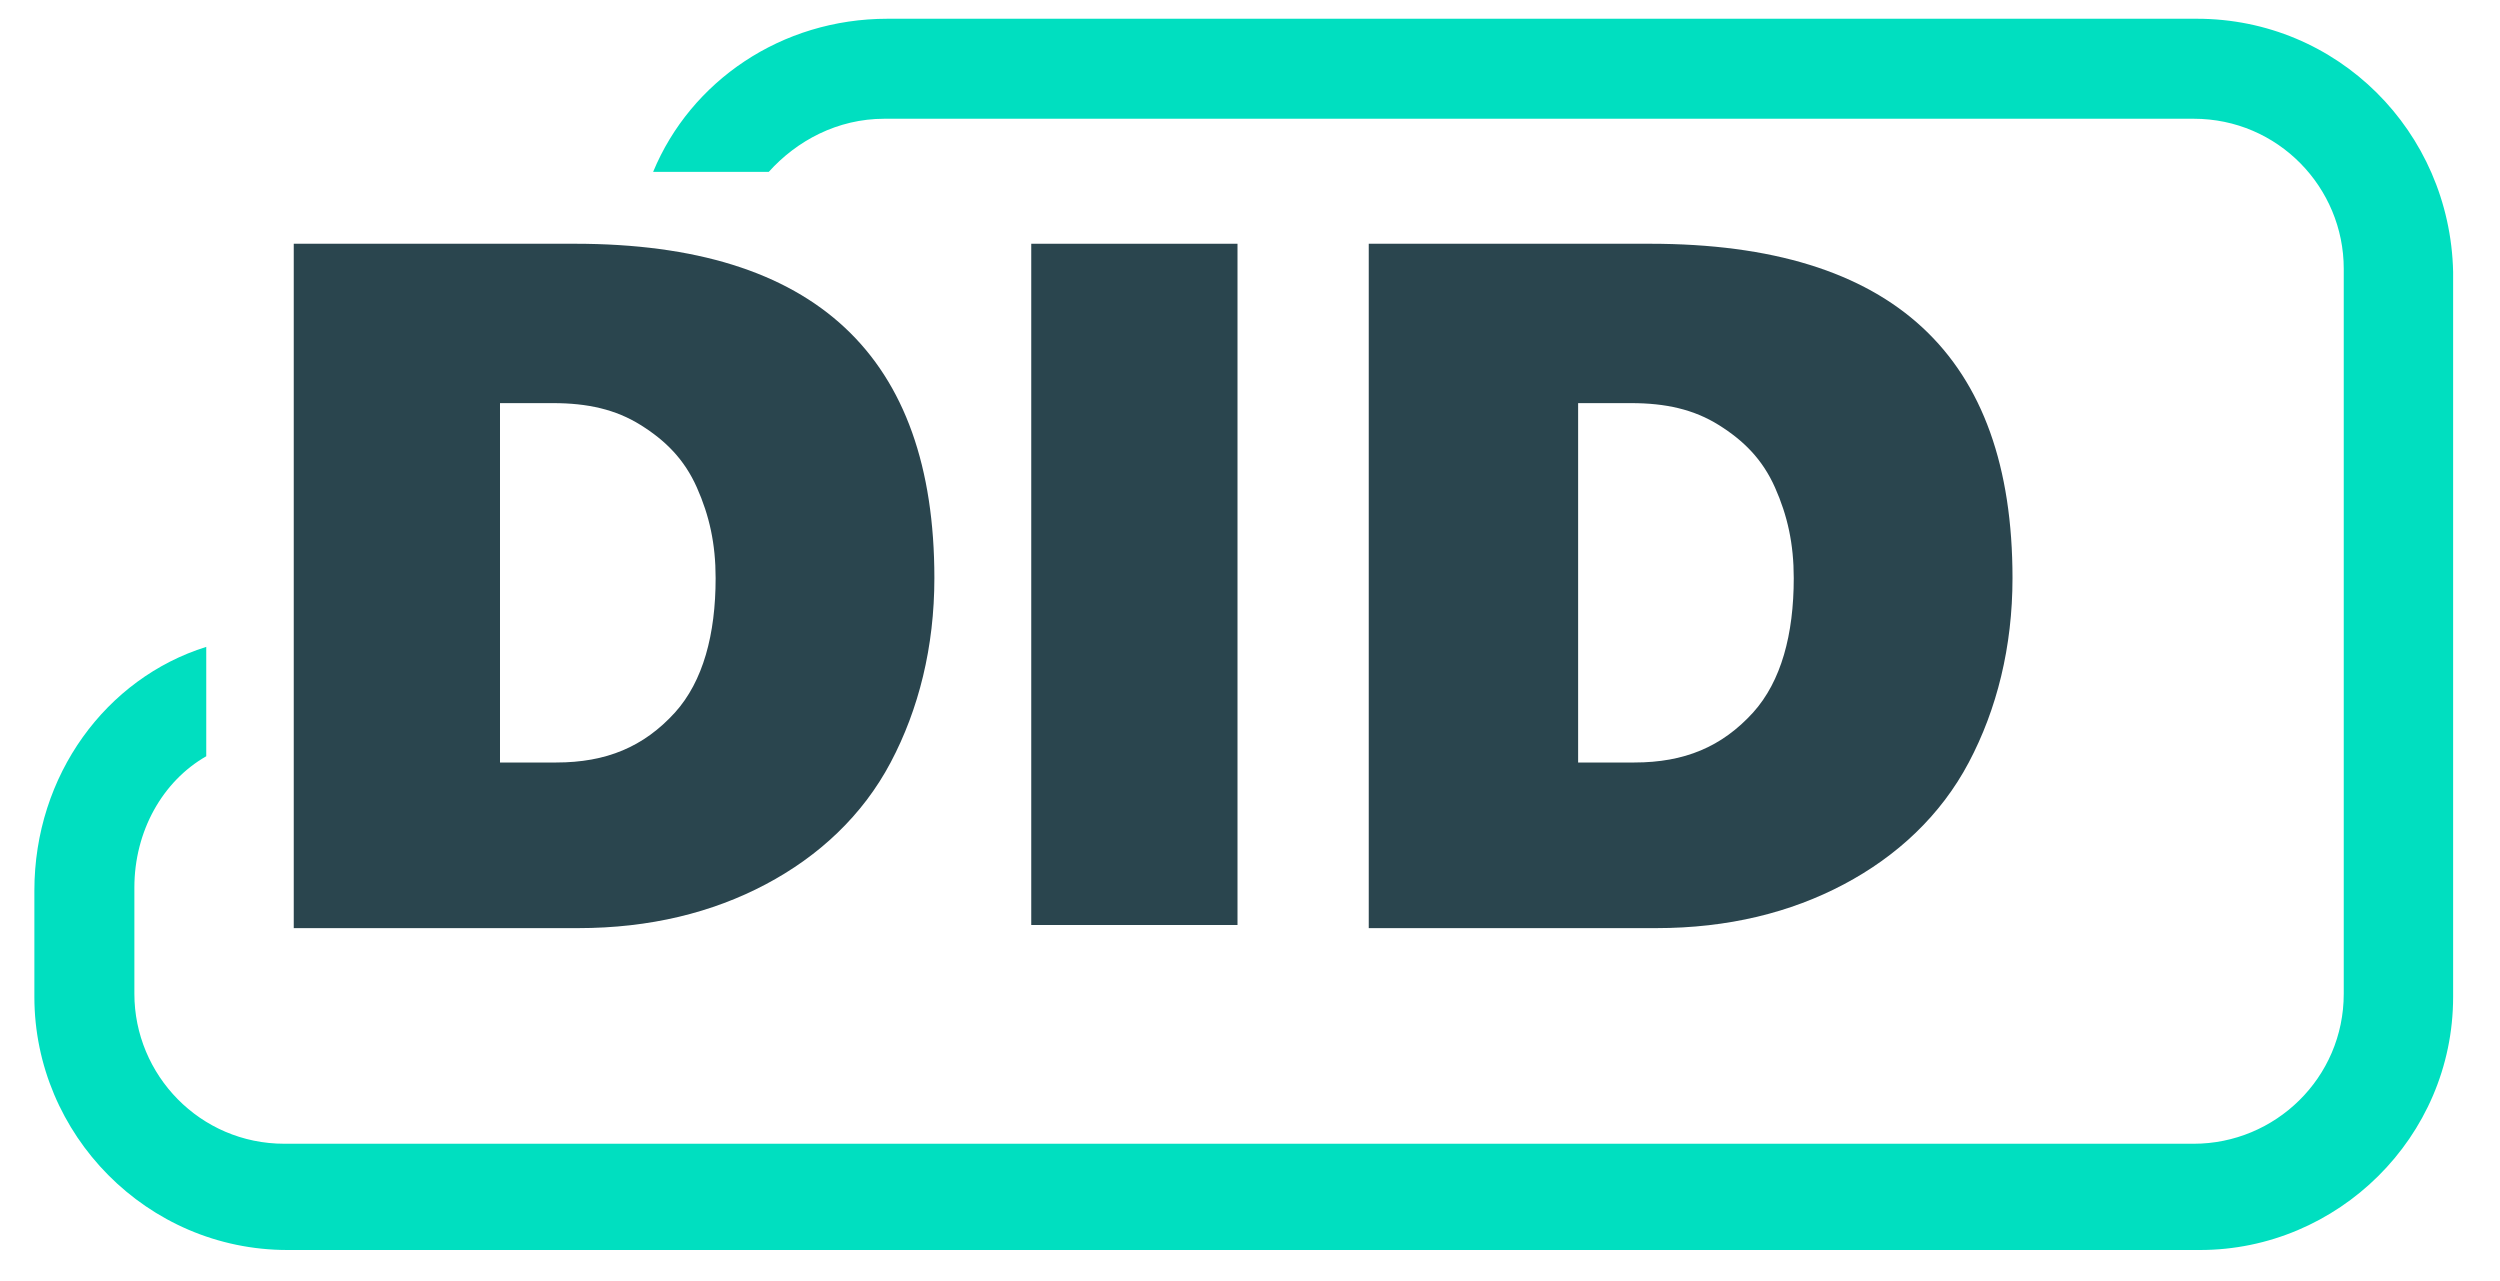 <?xml version="1.0" encoding="utf-8"?>
<!-- Generator: Adobe Illustrator 23.1.0, SVG Export Plug-In . SVG Version: 6.00 Build 0)  -->
<svg version="1.1" xmlns="http://www.w3.org/2000/svg" xmlns:xlink="http://www.w3.org/1999/xlink" x="0px" y="0px"
	 viewBox="0 0 80 41" enable-background="new 0 0 80 41" xml:space="preserve">
<path fill="#00DFC0" d="M70.3,0.6H28.4c-3.4,0-6.3,2-7.5,4.9h3.7c0.9-1,2.2-1.7,3.7-1.7h41.9c2.7,0,4.8,2.2,4.8,4.8v23.2
	c0,2.7-2.2,4.8-4.8,4.8H9.1c-2.7,0-4.8-2.2-4.8-4.8v-3.4c0-1.8,0.9-3.4,2.3-4.2v-3.5c-3.2,1-5.5,4.1-5.5,7.8v3.4
	c0,4.4,3.6,8.1,8.1,8.1h61.2c4.4,0,8.1-3.6,8.1-8.1V8.7C78.4,4.2,74.8,0.6,70.3,0.6z"/>
<g fill="#2A454E">
	<path d="M29.9,18.5c0,2.2-0.5,4.2-1.4,5.9c-0.9,1.7-2.3,3-4,3.9c-1.7,0.9-3.7,1.4-6,1.4H9.4V7.8h9
		C26.1,7.8,29.9,11.4,29.9,18.5z M22.9,18.5c0-1.1-0.2-2-0.6-2.9c-0.4-0.9-1-1.5-1.8-2c-0.8-0.5-1.7-0.7-2.8-0.7h-1.7v11.5h1.8
		c1.6,0,2.8-0.5,3.8-1.6C22.5,21.8,22.9,20.3,22.9,18.5z"/>
	<path d="M33,29.6V7.8h6.6v21.8H33z"/>
	<path d="M64.4,18.5c0,2.2-0.5,4.2-1.4,5.9c-0.9,1.7-2.3,3-4,3.9c-1.7,0.9-3.7,1.4-6,1.4h-9.2V7.8h9
		C60.6,7.8,64.4,11.4,64.4,18.5z M57.4,18.5c0-1.1-0.2-2-0.6-2.9c-0.4-0.9-1-1.5-1.8-2c-0.8-0.5-1.7-0.7-2.8-0.7h-1.7v11.5h1.8
		c1.6,0,2.8-0.5,3.8-1.6C57,21.8,57.4,20.3,57.4,18.5z"/>
</g>
</svg>
